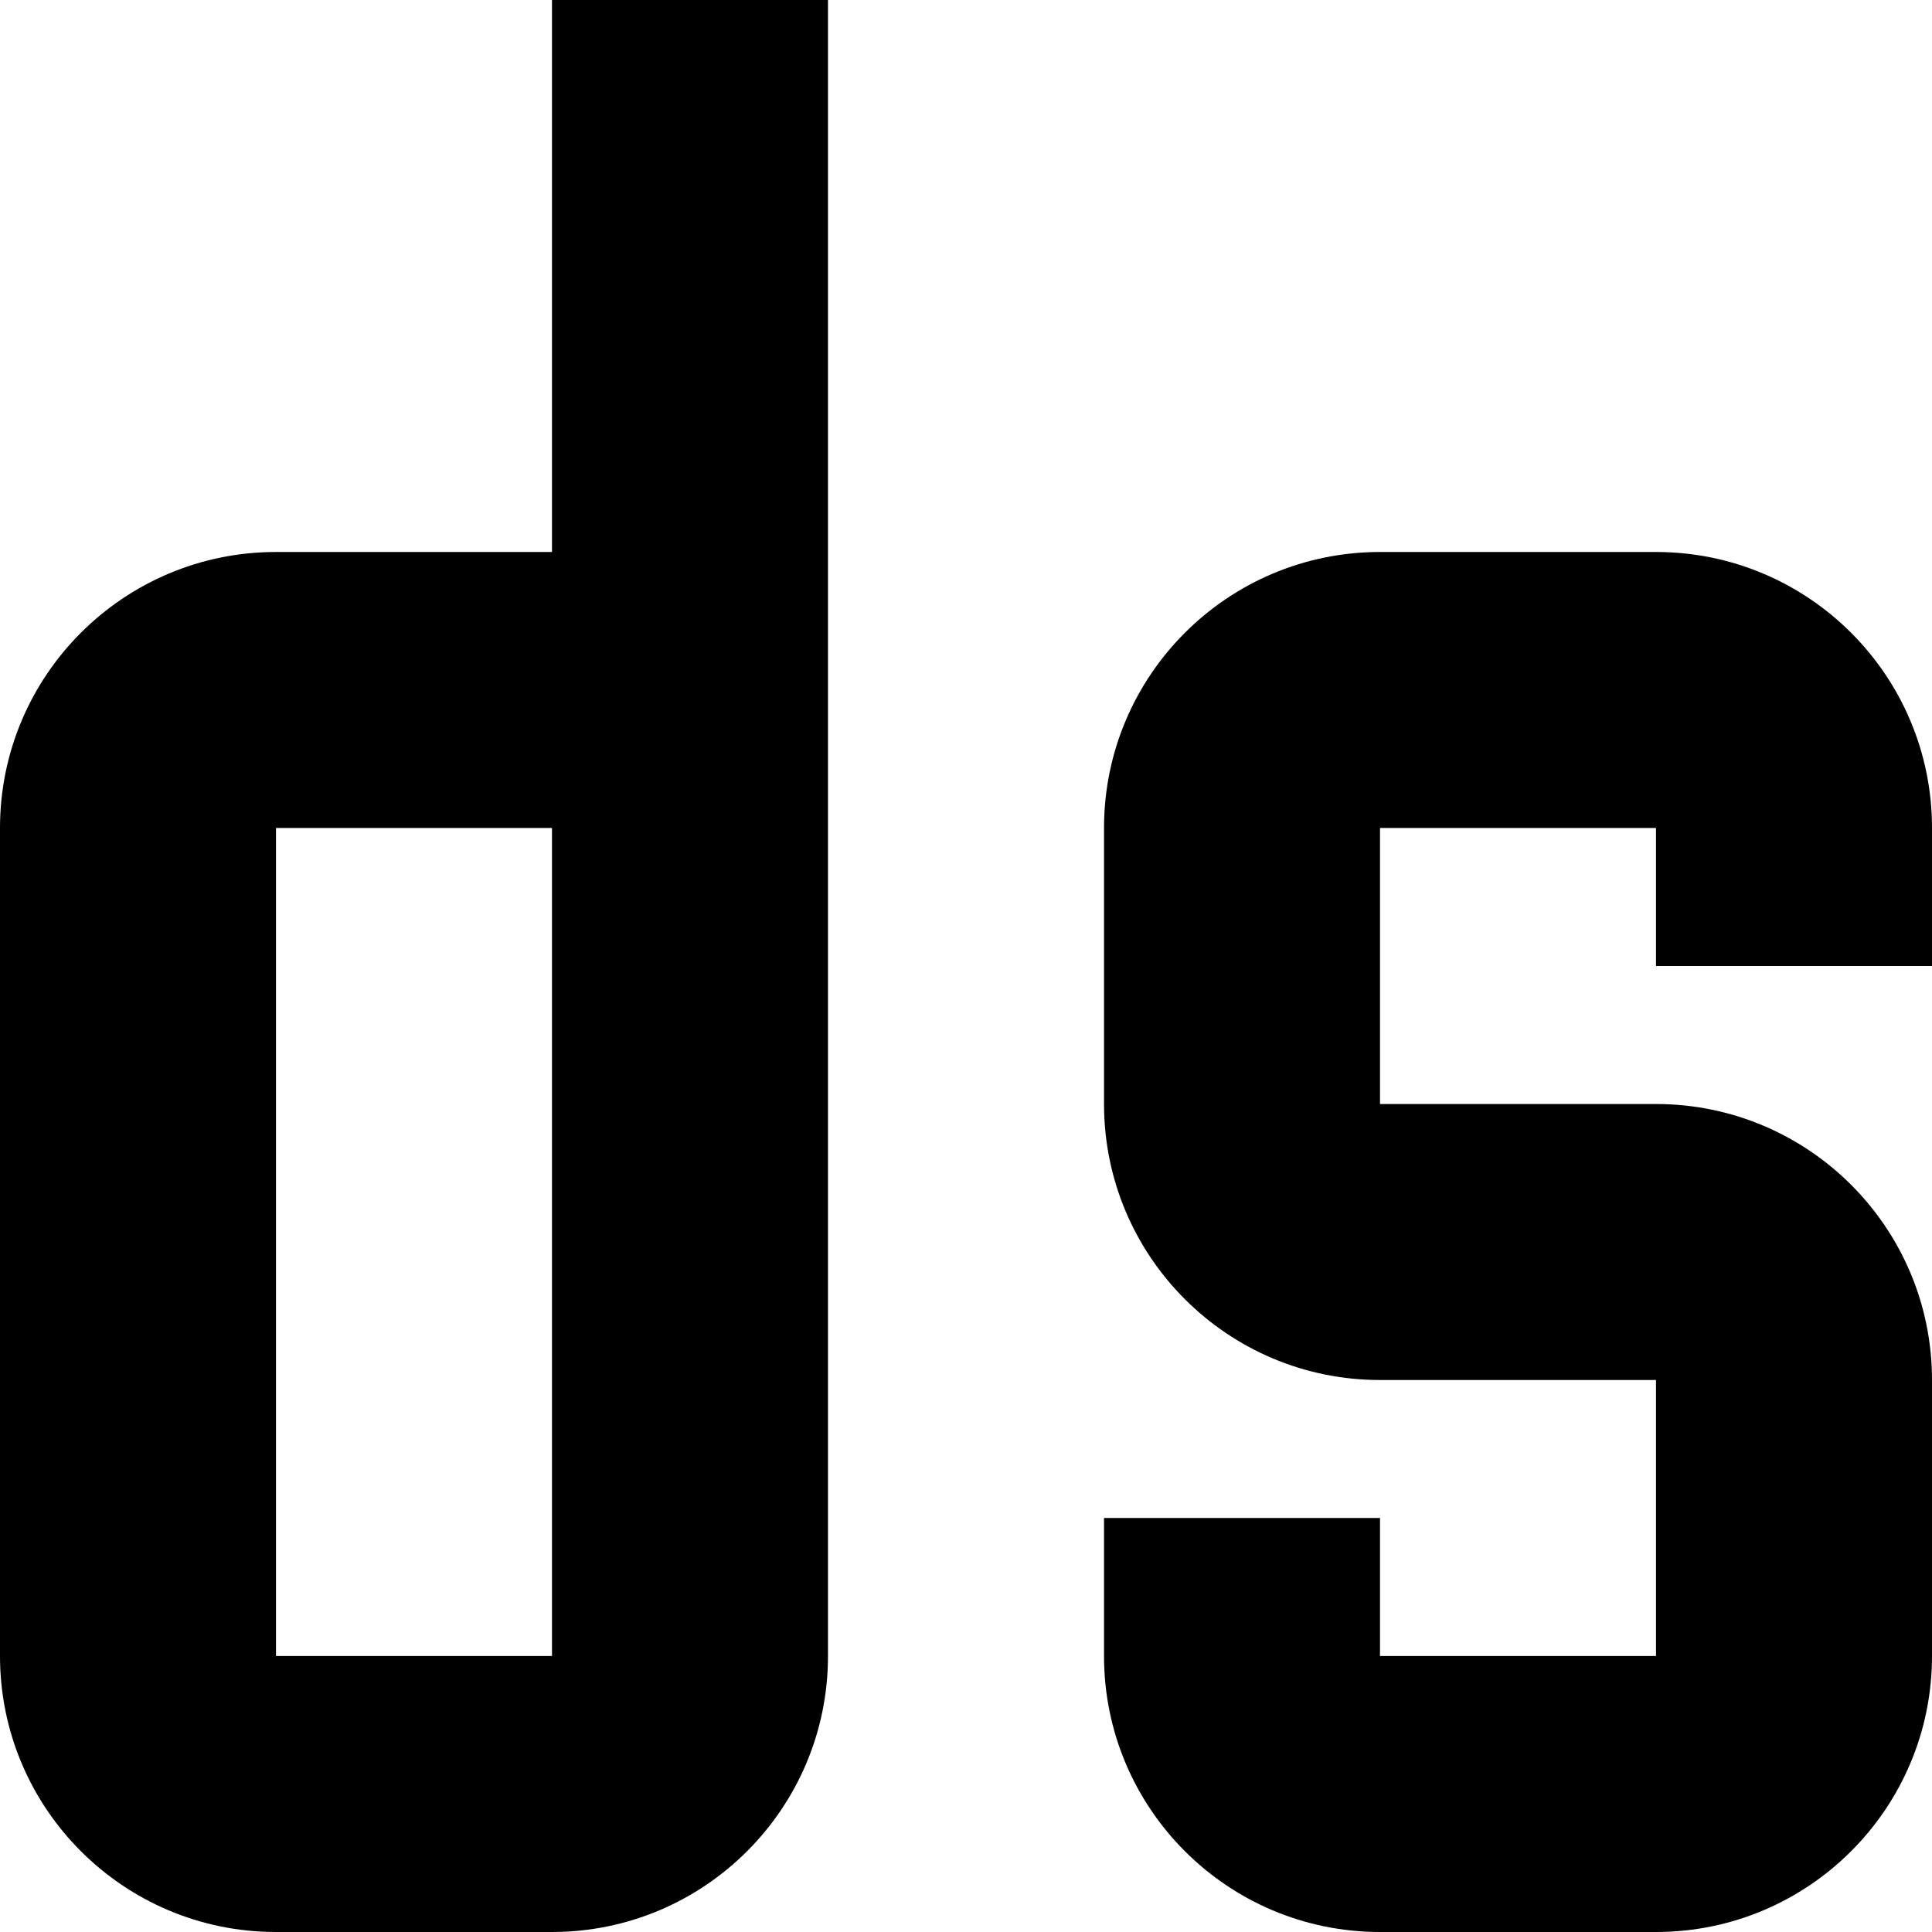 <svg width="48" height="48" viewBox="0 0 48 48" fill="none" xmlns="http://www.w3.org/2000/svg">
<path d="M27.429 37.714L27.429 41.143C27.429 44.93 30.499 48 34.286 48H41.143C44.93 48 48 44.93 48 41.143V34.286C48 30.499 44.93 27.429 41.143 27.429L34.286 27.429V20.571H41.143V24L48 24L48 20.571C48 16.784 44.93 13.714 41.143 13.714H34.286C30.499 13.714 27.429 16.784 27.429 20.571V27.429C27.429 31.216 30.499 34.286 34.286 34.286L41.143 34.286V41.143H34.286V37.714H27.429Z" fill="black"/>
<path fill-rule="evenodd" clip-rule="evenodd" d="M0 20.571V41.143C0 44.93 3.07 48 6.857 48L13.714 48C17.501 48 20.571 44.93 20.571 41.143V0H13.714V13.714H6.857C3.07 13.714 0 16.784 0 20.571ZM6.857 41.143V20.571H13.714V41.143H6.857Z" fill="black"/>
</svg>
